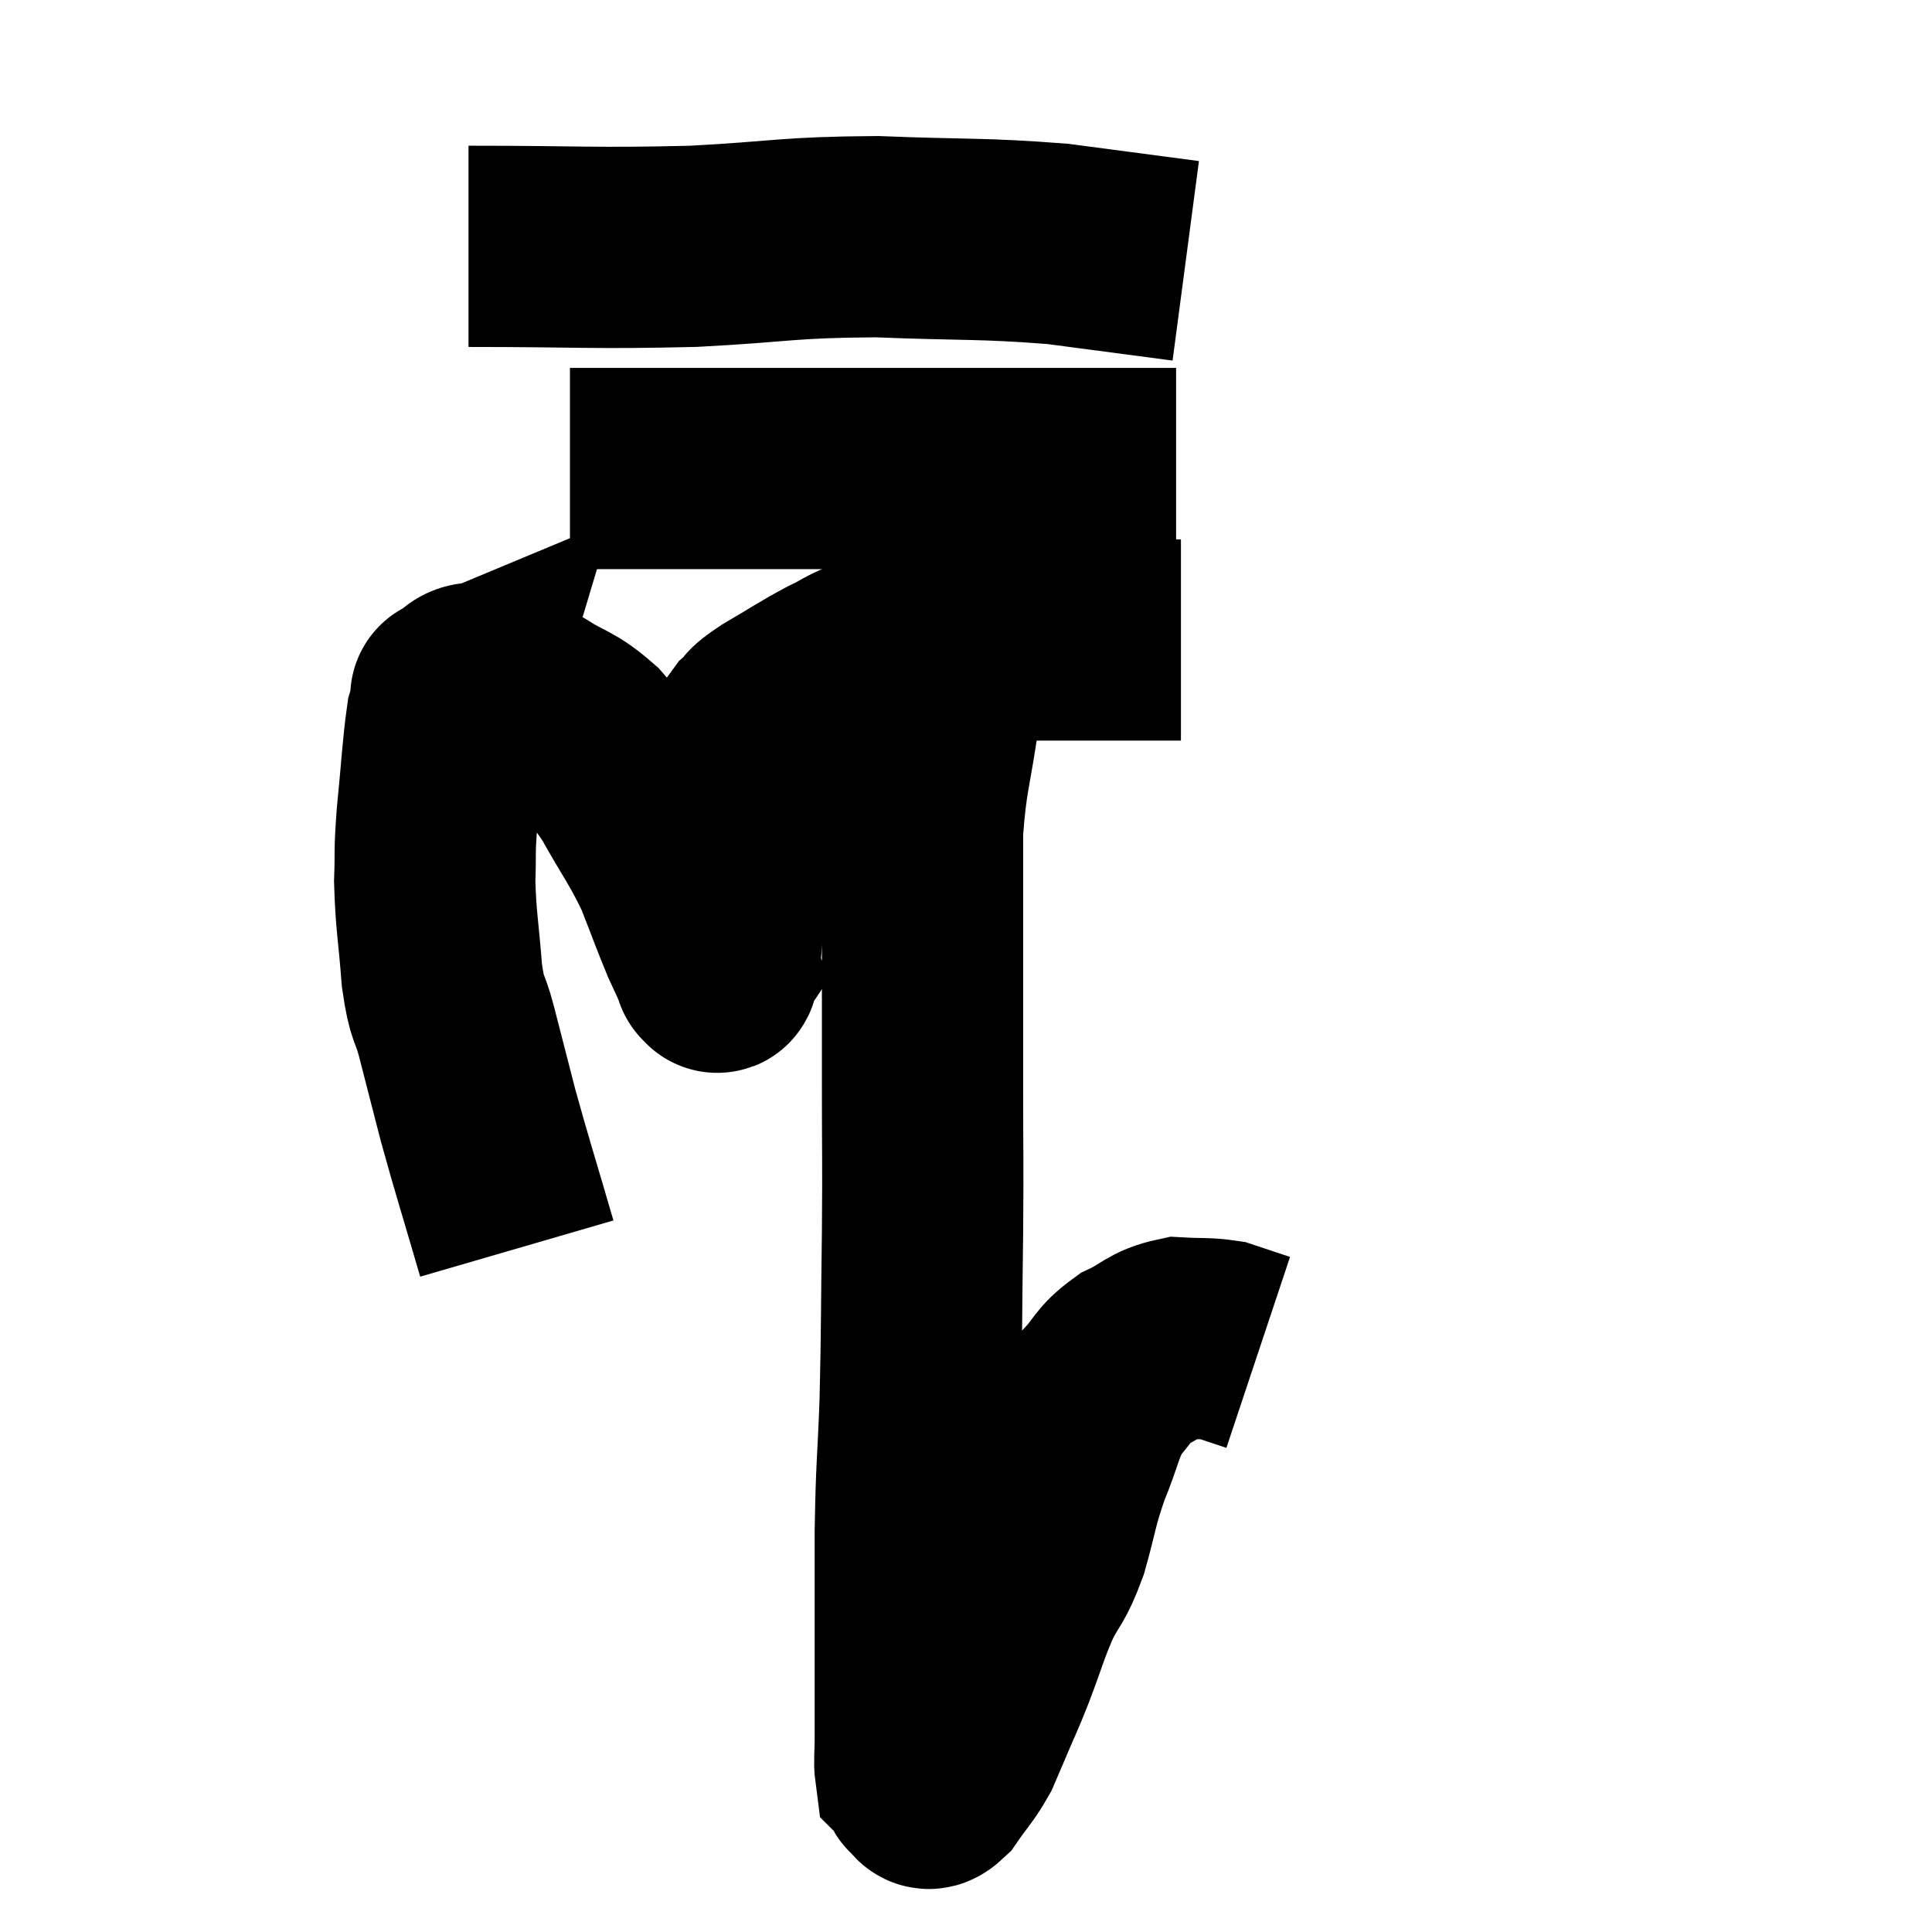 <svg width="48" height="48" viewBox="0 0 48 48" xmlns="http://www.w3.org/2000/svg"><path d="M 12.84 31.02 C 12.36 29.37, 12.255 29.07, 11.88 27.72 C 11.61 26.67, 11.565 26.49, 11.34 25.62 C 11.16 24.93, 11.115 25.17, 10.98 24.24 C 10.89 23.07, 10.83 22.89, 10.8 21.9 C 10.83 21.09, 10.785 21.285, 10.86 20.28 C 10.98 19.08, 10.995 18.63, 11.1 17.88 C 11.19 17.58, 11.235 17.43, 11.28 17.28 C 11.28 17.28, 11.1 17.355, 11.28 17.28 C 11.64 17.13, 11.505 16.92, 12 16.98 C 12.63 17.25, 12.615 17.175, 13.26 17.52 C 13.92 17.94, 13.995 17.85, 14.58 18.36 C 15.09 18.96, 15.06 18.75, 15.6 19.56 C 16.17 20.58, 16.29 20.67, 16.74 21.6 C 17.07 22.44, 17.145 22.665, 17.4 23.28 C 17.58 23.67, 17.67 23.865, 17.76 24.06 C 17.76 24.06, 17.73 24.105, 17.76 24.06 C 17.82 23.97, 17.805 24.435, 17.88 23.88 C 17.97 22.86, 18.015 22.545, 18.06 21.84 C 18.06 21.45, 18.015 21.585, 18.06 21.06 C 18.15 20.4, 18.165 20.295, 18.24 19.74 C 18.3 19.29, 18.24 19.245, 18.36 18.84 C 18.54 18.48, 18.495 18.42, 18.72 18.12 C 18.99 17.88, 18.765 17.97, 19.26 17.64 C 19.98 17.22, 20.085 17.13, 20.7 16.8 C 21.21 16.56, 21.15 16.515, 21.72 16.32 C 22.35 16.17, 22.245 16.125, 22.98 16.02 C 23.82 15.96, 23.85 15.93, 24.66 15.9 C 25.44 15.9, 25.41 15.9, 26.22 15.9 C 27.06 15.9, 27.12 15.9, 27.9 15.9 C 28.62 15.9, 28.98 15.9, 29.34 15.9 C 29.34 15.9, 29.34 15.9, 29.34 15.9 L 29.34 15.9" fill="none" stroke="black" stroke-width="5"></path><path d="M 14.16 11.64 C 16.11 11.64, 15.63 11.64, 18.06 11.64 C 20.97 11.64, 21.24 11.64, 23.88 11.64 C 26.25 11.64, 27.285 11.64, 28.62 11.64 C 28.92 11.64, 29.07 11.64, 29.22 11.64 L 29.22 11.64" fill="none" stroke="black" stroke-width="5"></path><path d="M 11.64 6.12 C 14.43 6.12, 14.685 6.18, 17.22 6.12 C 19.5 6, 19.515 5.895, 21.78 5.88 C 24.03 5.97, 24.36 5.91, 26.28 6.06 C 27.87 6.27, 28.665 6.375, 29.46 6.48 L 29.46 6.48" fill="none" stroke="black" stroke-width="5"></path><path d="M 23.88 15.54 C 23.61 16.59, 23.58 16.365, 23.34 17.64 C 23.13 19.14, 23.025 19.215, 22.92 20.64 C 22.92 21.99, 22.92 21.72, 22.92 23.34 C 22.92 25.23, 22.92 25.305, 22.92 27.12 C 22.92 28.86, 22.935 28.665, 22.92 30.6 C 22.89 32.73, 22.905 33, 22.86 34.86 C 22.8 36.45, 22.77 36.345, 22.74 38.04 C 22.74 39.84, 22.74 40.35, 22.74 41.64 C 22.74 42.42, 22.74 42.615, 22.74 43.2 C 22.74 43.59, 22.71 43.755, 22.74 43.98 C 22.8 44.04, 22.815 44.025, 22.86 44.1 C 22.89 44.19, 22.83 44.22, 22.92 44.28 C 23.07 44.31, 22.98 44.565, 23.22 44.34 C 23.55 43.86, 23.625 43.83, 23.88 43.38 C 24.06 42.96, 24.03 43.035, 24.24 42.54 C 24.48 41.97, 24.435 42.12, 24.72 41.4 C 25.05 40.53, 25.05 40.425, 25.38 39.66 C 25.71 39, 25.74 39.15, 26.04 38.34 C 26.31 37.38, 26.265 37.335, 26.58 36.42 C 26.94 35.55, 26.91 35.34, 27.3 34.68 C 27.72 34.23, 27.645 34.14, 28.14 33.78 C 28.71 33.51, 28.725 33.36, 29.28 33.24 C 29.82 33.27, 29.955 33.24, 30.36 33.3 C 30.63 33.39, 30.675 33.405, 30.9 33.48 C 31.08 33.54, 31.17 33.57, 31.26 33.6 L 31.26 33.6" fill="none" stroke="black" stroke-width="5"></path></svg>